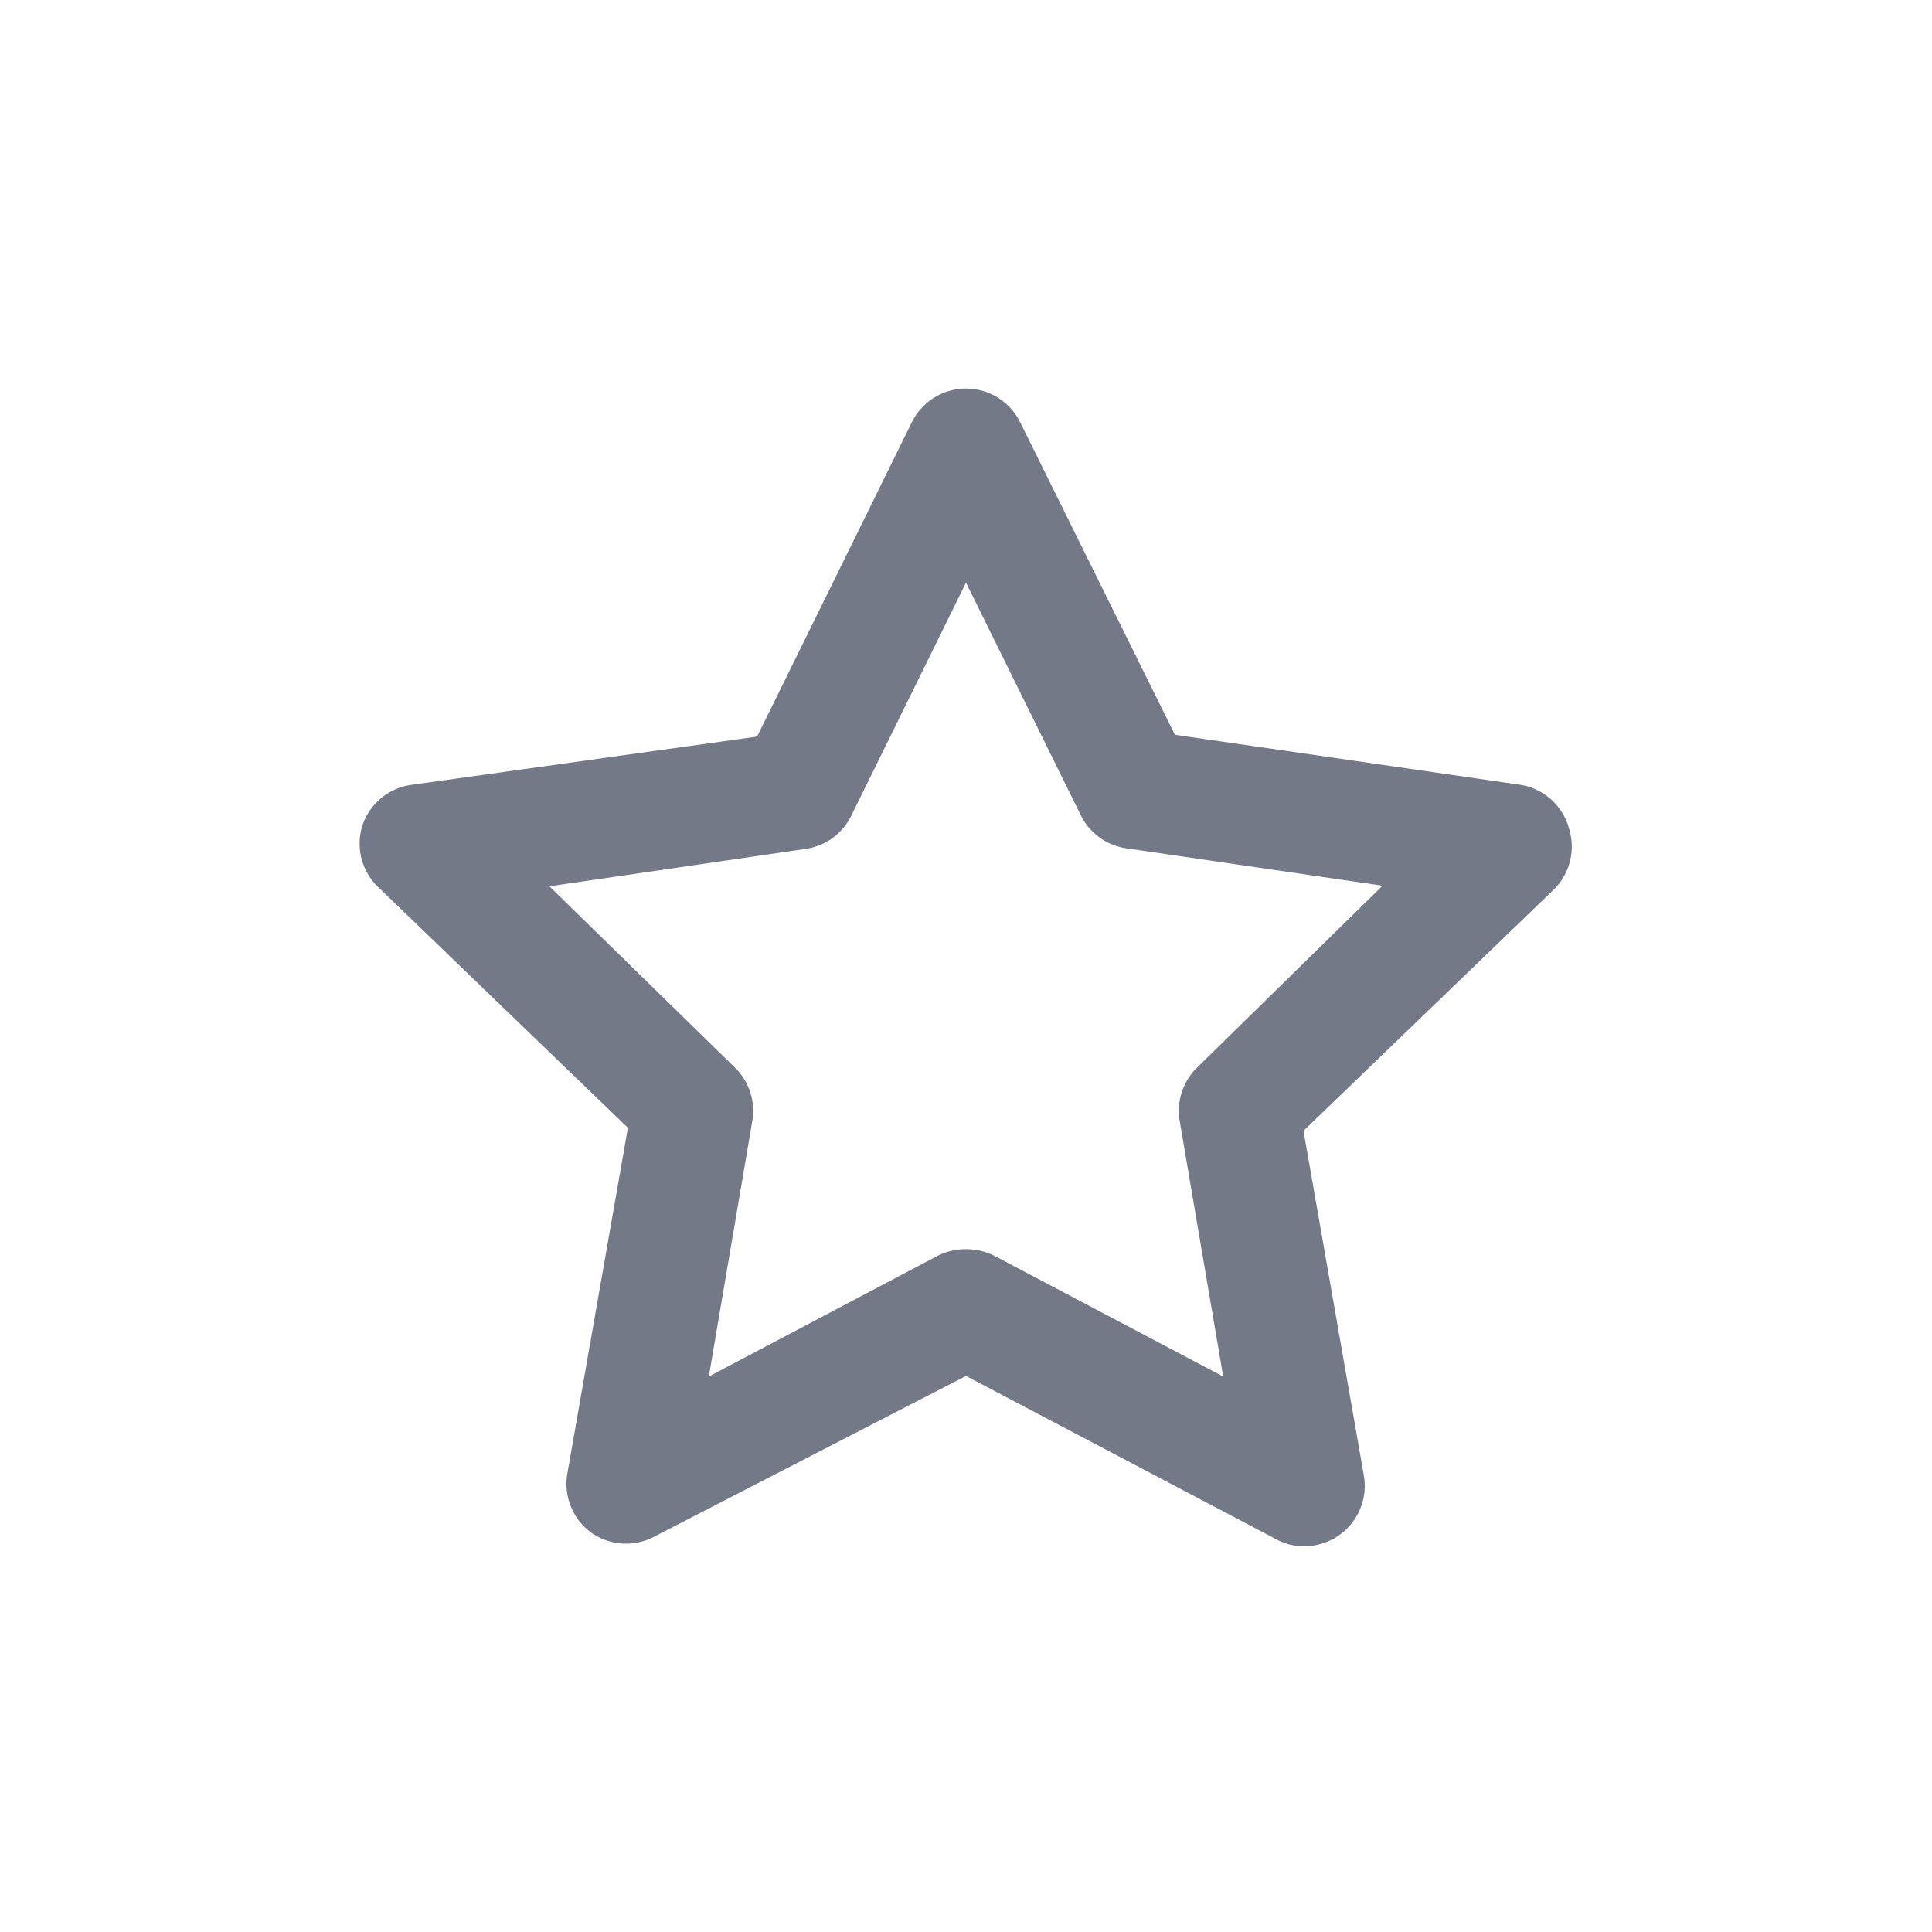 <svg id="Layer_1" data-name="Layer 1" xmlns="http://www.w3.org/2000/svg" viewBox="0 0 32 32"><defs><style>.cls-1{fill:#747987;}</style></defs><title>Star</title><path class="cls-1" d="M25.19,13l-5.73-.83L16.9,7a1,1,0,0,0-1.8,0l-2.56,5.2L6.81,13a1,1,0,0,0-.81.68,1,1,0,0,0,.25,1l4.15,4-1,5.71a1,1,0,0,0,.4,1,1,1,0,0,0,1,.08L16,22.79l5.13,2.7a.93.93,0,0,0,.46.12,1,1,0,0,0,1-1.17l-1-5.71,4.15-4a1,1,0,0,0,.25-1A1,1,0,0,0,25.19,13Zm-5.36,4.68a1,1,0,0,0-.29.89l.72,4.23-3.79-2a1.06,1.06,0,0,0-.94,0l-3.79,2,.72-4.23a1,1,0,0,0-.29-.89l-3.07-3,4.25-.62a1,1,0,0,0,.75-.55L16,9.65l1.9,3.85a1,1,0,0,0,.75.55l4.25.62Z"/></svg>